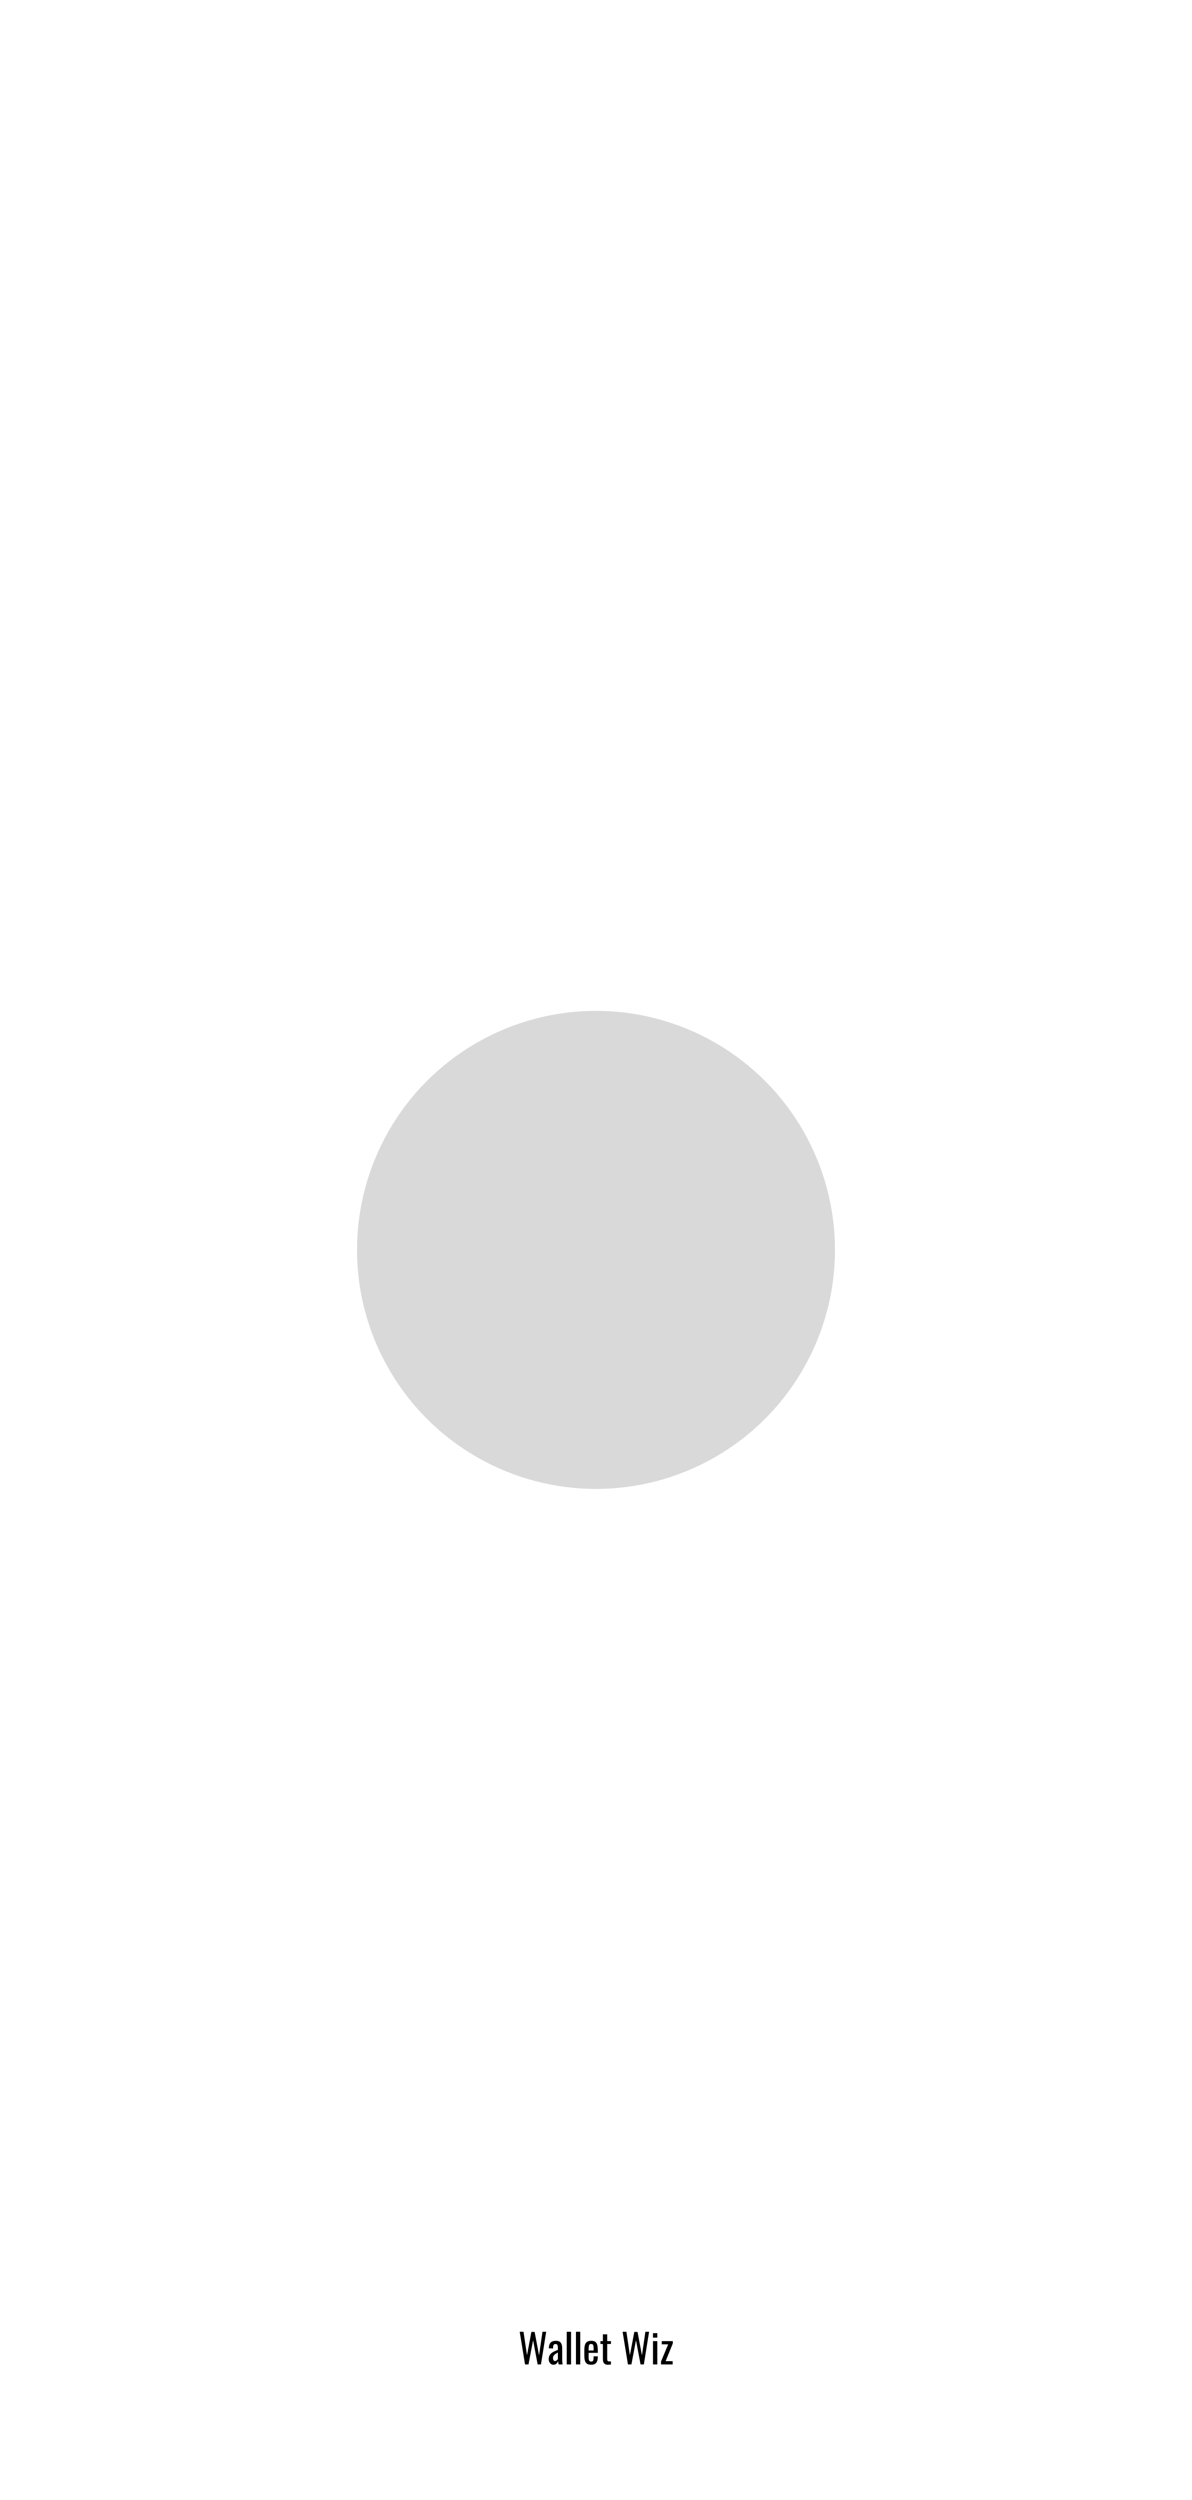 <svg width="414" height="868" viewBox="0 0 414 868" fill="none" xmlns="http://www.w3.org/2000/svg">
<g filter="url(#filter0_d_46_1274)">
<rect width="390" height="844" transform="translate(8 4)" fill="white"/>
<circle cx="203" cy="426" r="83" fill="#D9D9D9"/>
<path d="M178.352 813L176.504 801.66H177.82L179.038 809.808L180.564 801.702H181.684L183.224 809.85L184.414 801.66H185.702L183.882 813H182.734L181.152 804.6L179.556 813H178.352ZM188.192 813.112C187.875 813.112 187.595 813.023 187.352 812.846C187.11 812.659 186.918 812.426 186.778 812.146C186.638 811.857 186.568 811.553 186.568 811.236C186.568 810.732 186.652 810.307 186.82 809.962C186.988 809.617 187.217 809.327 187.506 809.094C187.805 808.851 188.146 808.641 188.528 808.464C188.92 808.287 189.331 808.114 189.76 807.946V807.372C189.76 807.045 189.742 806.775 189.704 806.56C189.667 806.345 189.588 806.187 189.466 806.084C189.354 805.972 189.182 805.916 188.948 805.916C188.743 805.916 188.575 805.963 188.444 806.056C188.323 806.149 188.234 806.285 188.178 806.462C188.122 806.63 188.094 806.831 188.094 807.064V807.47L186.61 807.414C186.629 806.518 186.834 805.86 187.226 805.44C187.618 805.011 188.225 804.796 189.046 804.796C189.849 804.796 190.418 805.015 190.754 805.454C191.09 805.893 191.258 806.527 191.258 807.358V811.054C191.258 811.306 191.263 811.549 191.272 811.782C191.291 812.015 191.31 812.235 191.328 812.44C191.356 812.636 191.38 812.823 191.398 813H190.026C189.998 812.851 189.961 812.664 189.914 812.44C189.877 812.207 189.849 811.997 189.83 811.81C189.737 812.127 189.555 812.426 189.284 812.706C189.023 812.977 188.659 813.112 188.192 813.112ZM188.78 811.824C188.93 811.824 189.07 811.782 189.2 811.698C189.331 811.614 189.448 811.521 189.55 811.418C189.653 811.306 189.723 811.217 189.76 811.152V808.856C189.527 808.987 189.308 809.117 189.102 809.248C188.897 809.379 188.715 809.519 188.556 809.668C188.407 809.808 188.286 809.971 188.192 810.158C188.108 810.335 188.066 810.541 188.066 810.774C188.066 811.101 188.127 811.357 188.248 811.544C188.37 811.731 188.547 811.824 188.78 811.824ZM192.837 813V801.66H194.335V813H192.837ZM196.037 813V801.66H197.535V813H196.037ZM201.336 813.112C200.701 813.112 200.211 812.991 199.866 812.748C199.521 812.496 199.278 812.132 199.138 811.656C199.007 811.171 198.942 810.578 198.942 809.878V808.03C198.942 807.311 199.012 806.714 199.152 806.238C199.292 805.762 199.535 805.403 199.88 805.16C200.235 804.917 200.72 804.796 201.336 804.796C202.017 804.796 202.517 804.936 202.834 805.216C203.161 805.496 203.375 805.902 203.478 806.434C203.581 806.957 203.632 807.587 203.632 808.324V808.982H200.44V810.606C200.44 810.933 200.468 811.199 200.524 811.404C200.589 811.609 200.687 811.763 200.818 811.866C200.958 811.959 201.135 812.006 201.35 812.006C201.574 812.006 201.742 811.955 201.854 811.852C201.975 811.74 202.055 811.586 202.092 811.39C202.139 811.185 202.162 810.947 202.162 810.676V810.186H203.618V810.494C203.618 811.306 203.445 811.945 203.1 812.412C202.755 812.879 202.167 813.112 201.336 813.112ZM200.44 808.17H202.162V807.442C202.162 807.106 202.143 806.826 202.106 806.602C202.069 806.369 201.989 806.196 201.868 806.084C201.756 805.963 201.574 805.902 201.322 805.902C201.079 805.902 200.893 805.958 200.762 806.07C200.641 806.182 200.557 806.373 200.51 806.644C200.463 806.905 200.44 807.269 200.44 807.736V808.17ZM207.144 813.112C206.724 813.112 206.384 813.033 206.122 812.874C205.87 812.715 205.684 812.491 205.562 812.202C205.45 811.913 205.394 811.572 205.394 811.18V805.902H204.54V804.908H205.394V802.542H206.892V804.908H208.194V805.902H206.892V811.082C206.892 811.399 206.944 811.628 207.046 811.768C207.149 811.899 207.345 811.964 207.634 811.964C207.709 811.964 207.793 811.959 207.886 811.95C207.989 811.941 208.087 811.931 208.18 811.922V813.028C207.994 813.056 207.821 813.075 207.662 813.084C207.504 813.103 207.331 813.112 207.144 813.112ZM214.09 813L212.242 801.66H213.558L214.776 809.808L216.302 801.702H217.422L218.962 809.85L220.152 801.66H221.44L219.62 813H218.472L216.89 804.6L215.294 813H214.09ZM222.792 813V804.908H224.29V813H222.792ZM222.792 803.704V802.136H224.29V803.704H222.792ZM225.585 813V811.992L228.063 806.028H225.837V804.908H229.673V805.72L227.181 811.866H229.617V813H225.585Z" fill="black"/>
</g>
<defs>
<filter id="filter0_d_46_1274" x="0" y="0" width="414" height="868" filterUnits="userSpaceOnUse" color-interpolation-filters="sRGB">
<feFlood flood-opacity="0" result="BackgroundImageFix"/>
<feColorMatrix in="SourceAlpha" type="matrix" values="0 0 0 0 0 0 0 0 0 0 0 0 0 0 0 0 0 0 127 0" result="hardAlpha"/>
<feOffset dx="4" dy="8"/>
<feGaussianBlur stdDeviation="6"/>
<feComposite in2="hardAlpha" operator="out"/>
<feColorMatrix type="matrix" values="0 0 0 0 0 0 0 0 0 0 0 0 0 0 0 0 0 0 0.25 0"/>
<feBlend mode="normal" in2="BackgroundImageFix" result="effect1_dropShadow_46_1274"/>
<feBlend mode="normal" in="SourceGraphic" in2="effect1_dropShadow_46_1274" result="shape"/>
</filter>
</defs>
</svg>
